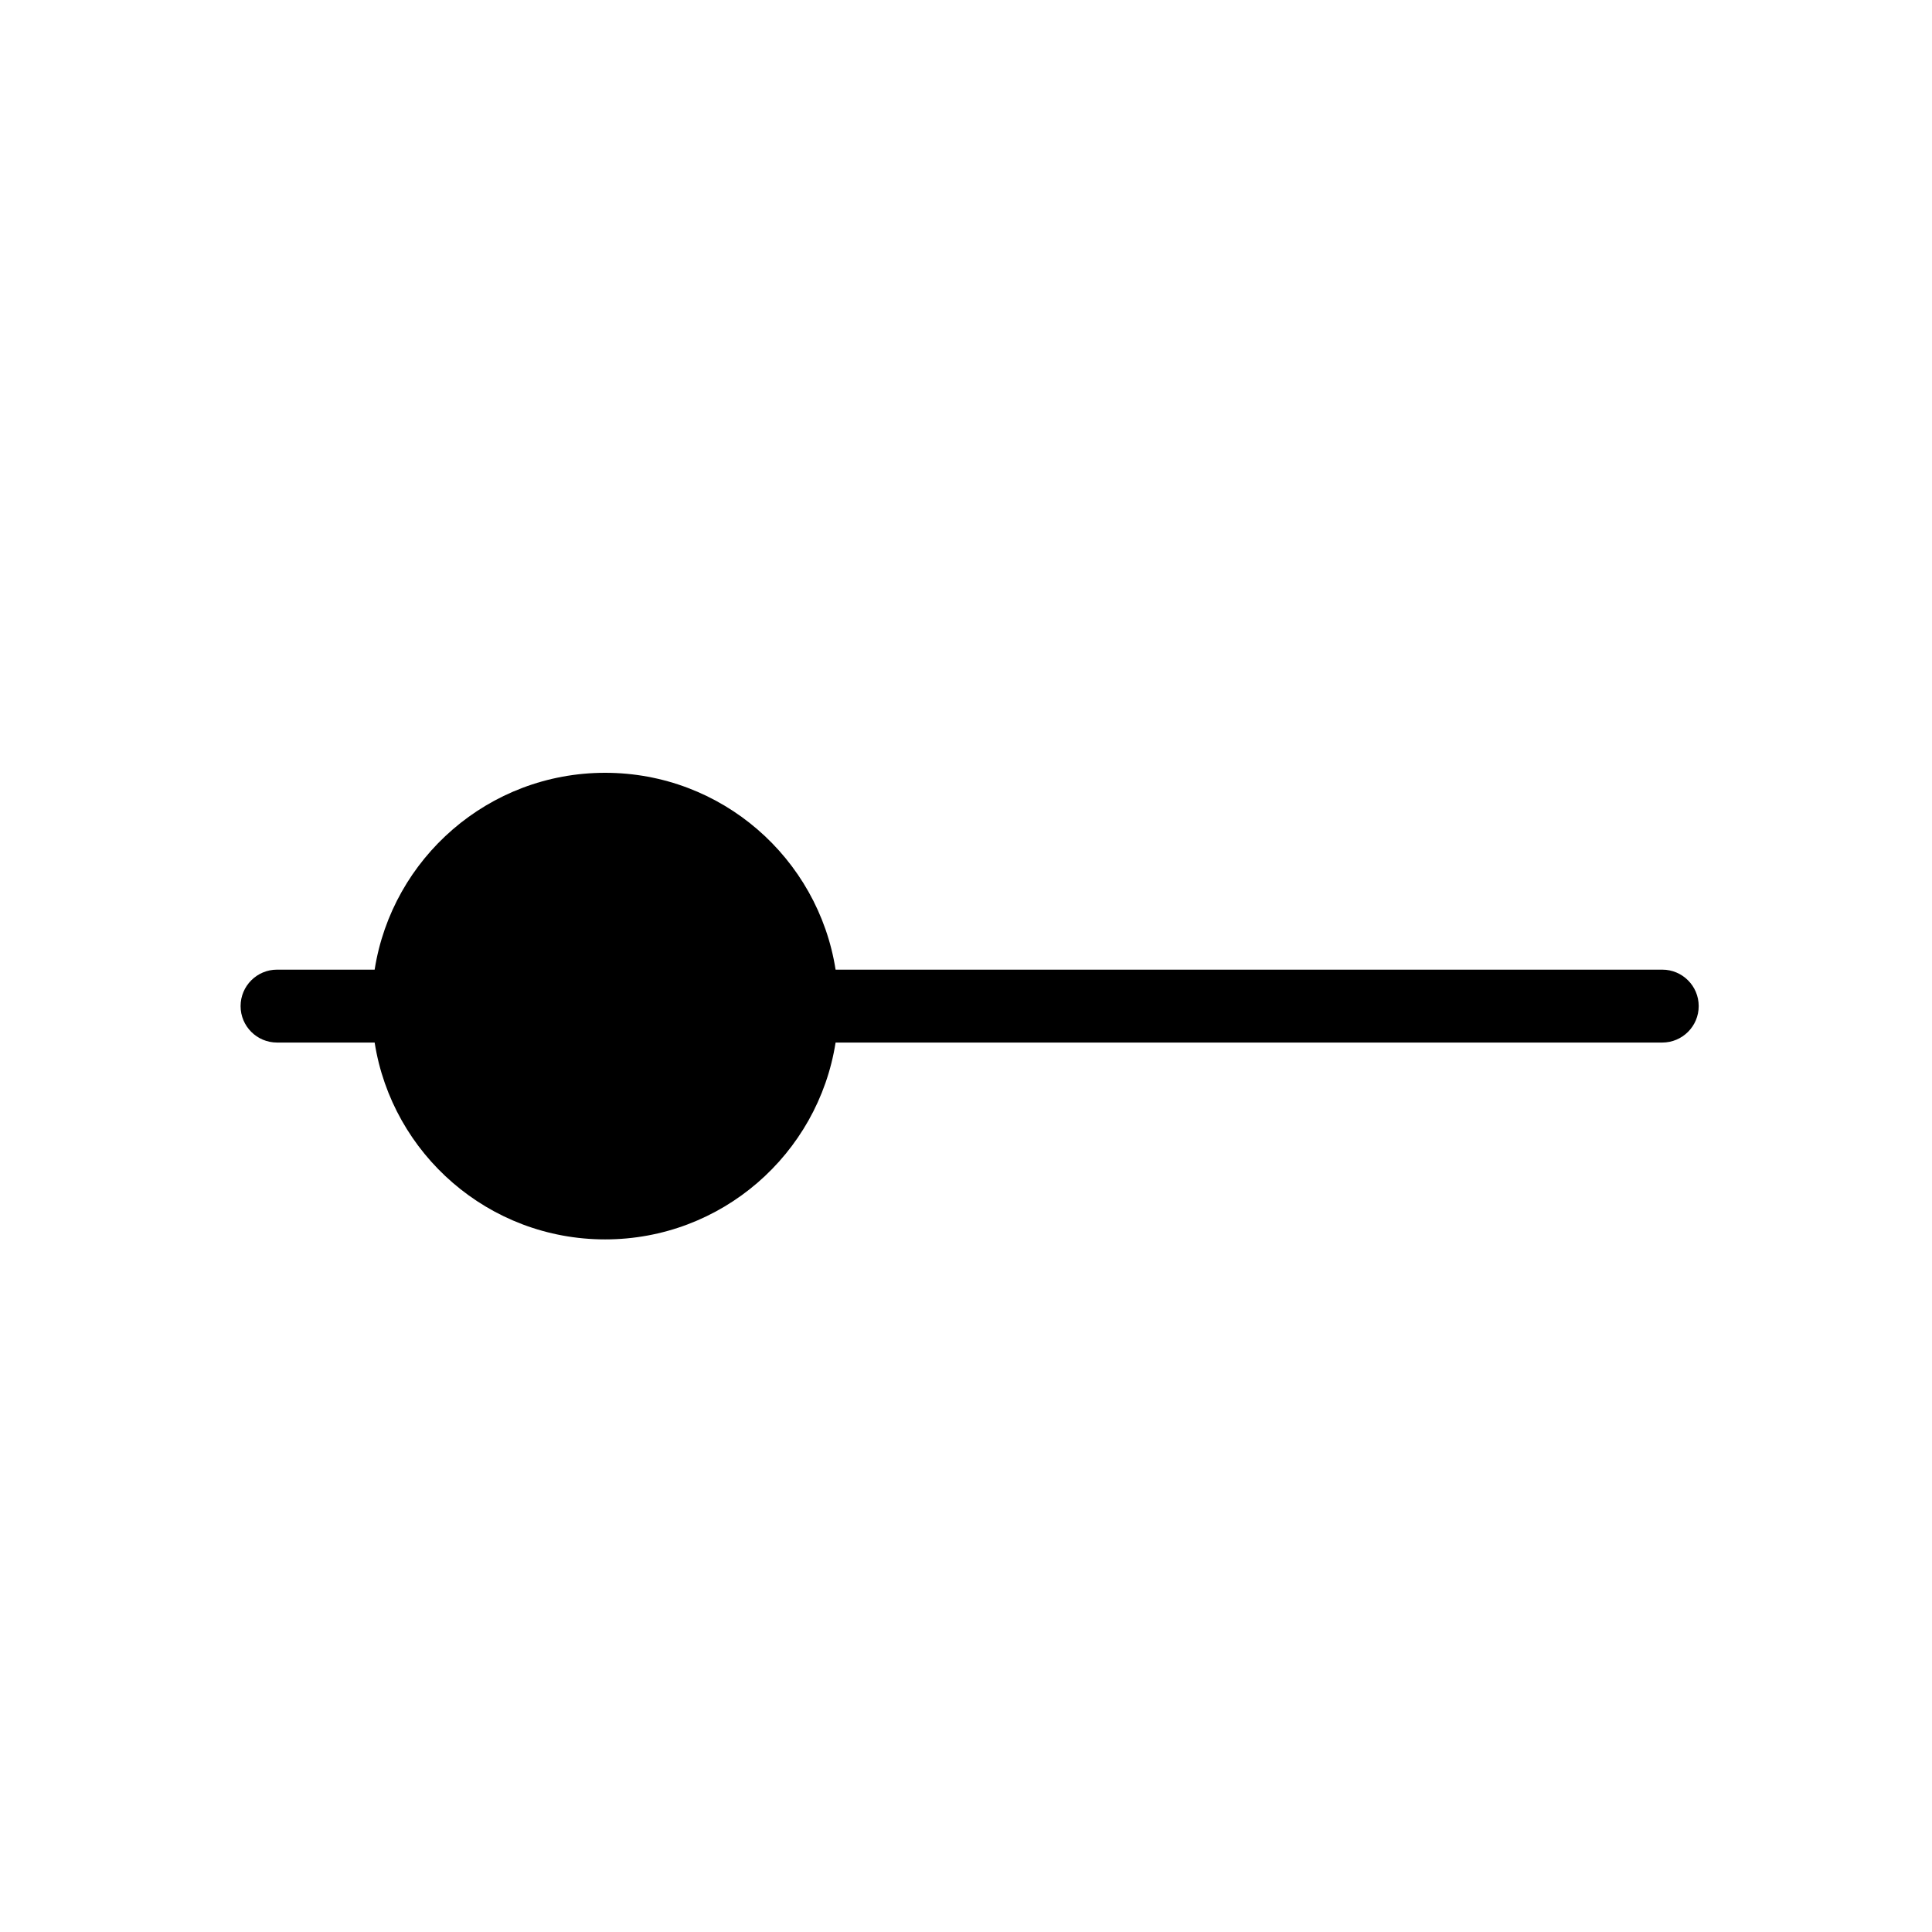 <svg width="265" height="265" viewBox="0 0 265 265" xmlns="http://www.w3.org/2000/svg">
<path fill-rule="evenodd" clip-rule="evenodd" d="M114.612 133L228 133C230.761 133 233 135.239 233 138C233 140.762 230.761 143 228 143L114.612 143C112.211 158.298 98.972 170 83 170C67.028 170 53.789 158.298 51.388 143L38 143C35.239 143 33 140.761 33 138C33 135.239 35.239 133 38 133L51.388 133C53.789 117.702 67.028 106 83 106C98.972 106 112.211 117.702 114.612 133Z"/>
</svg>
